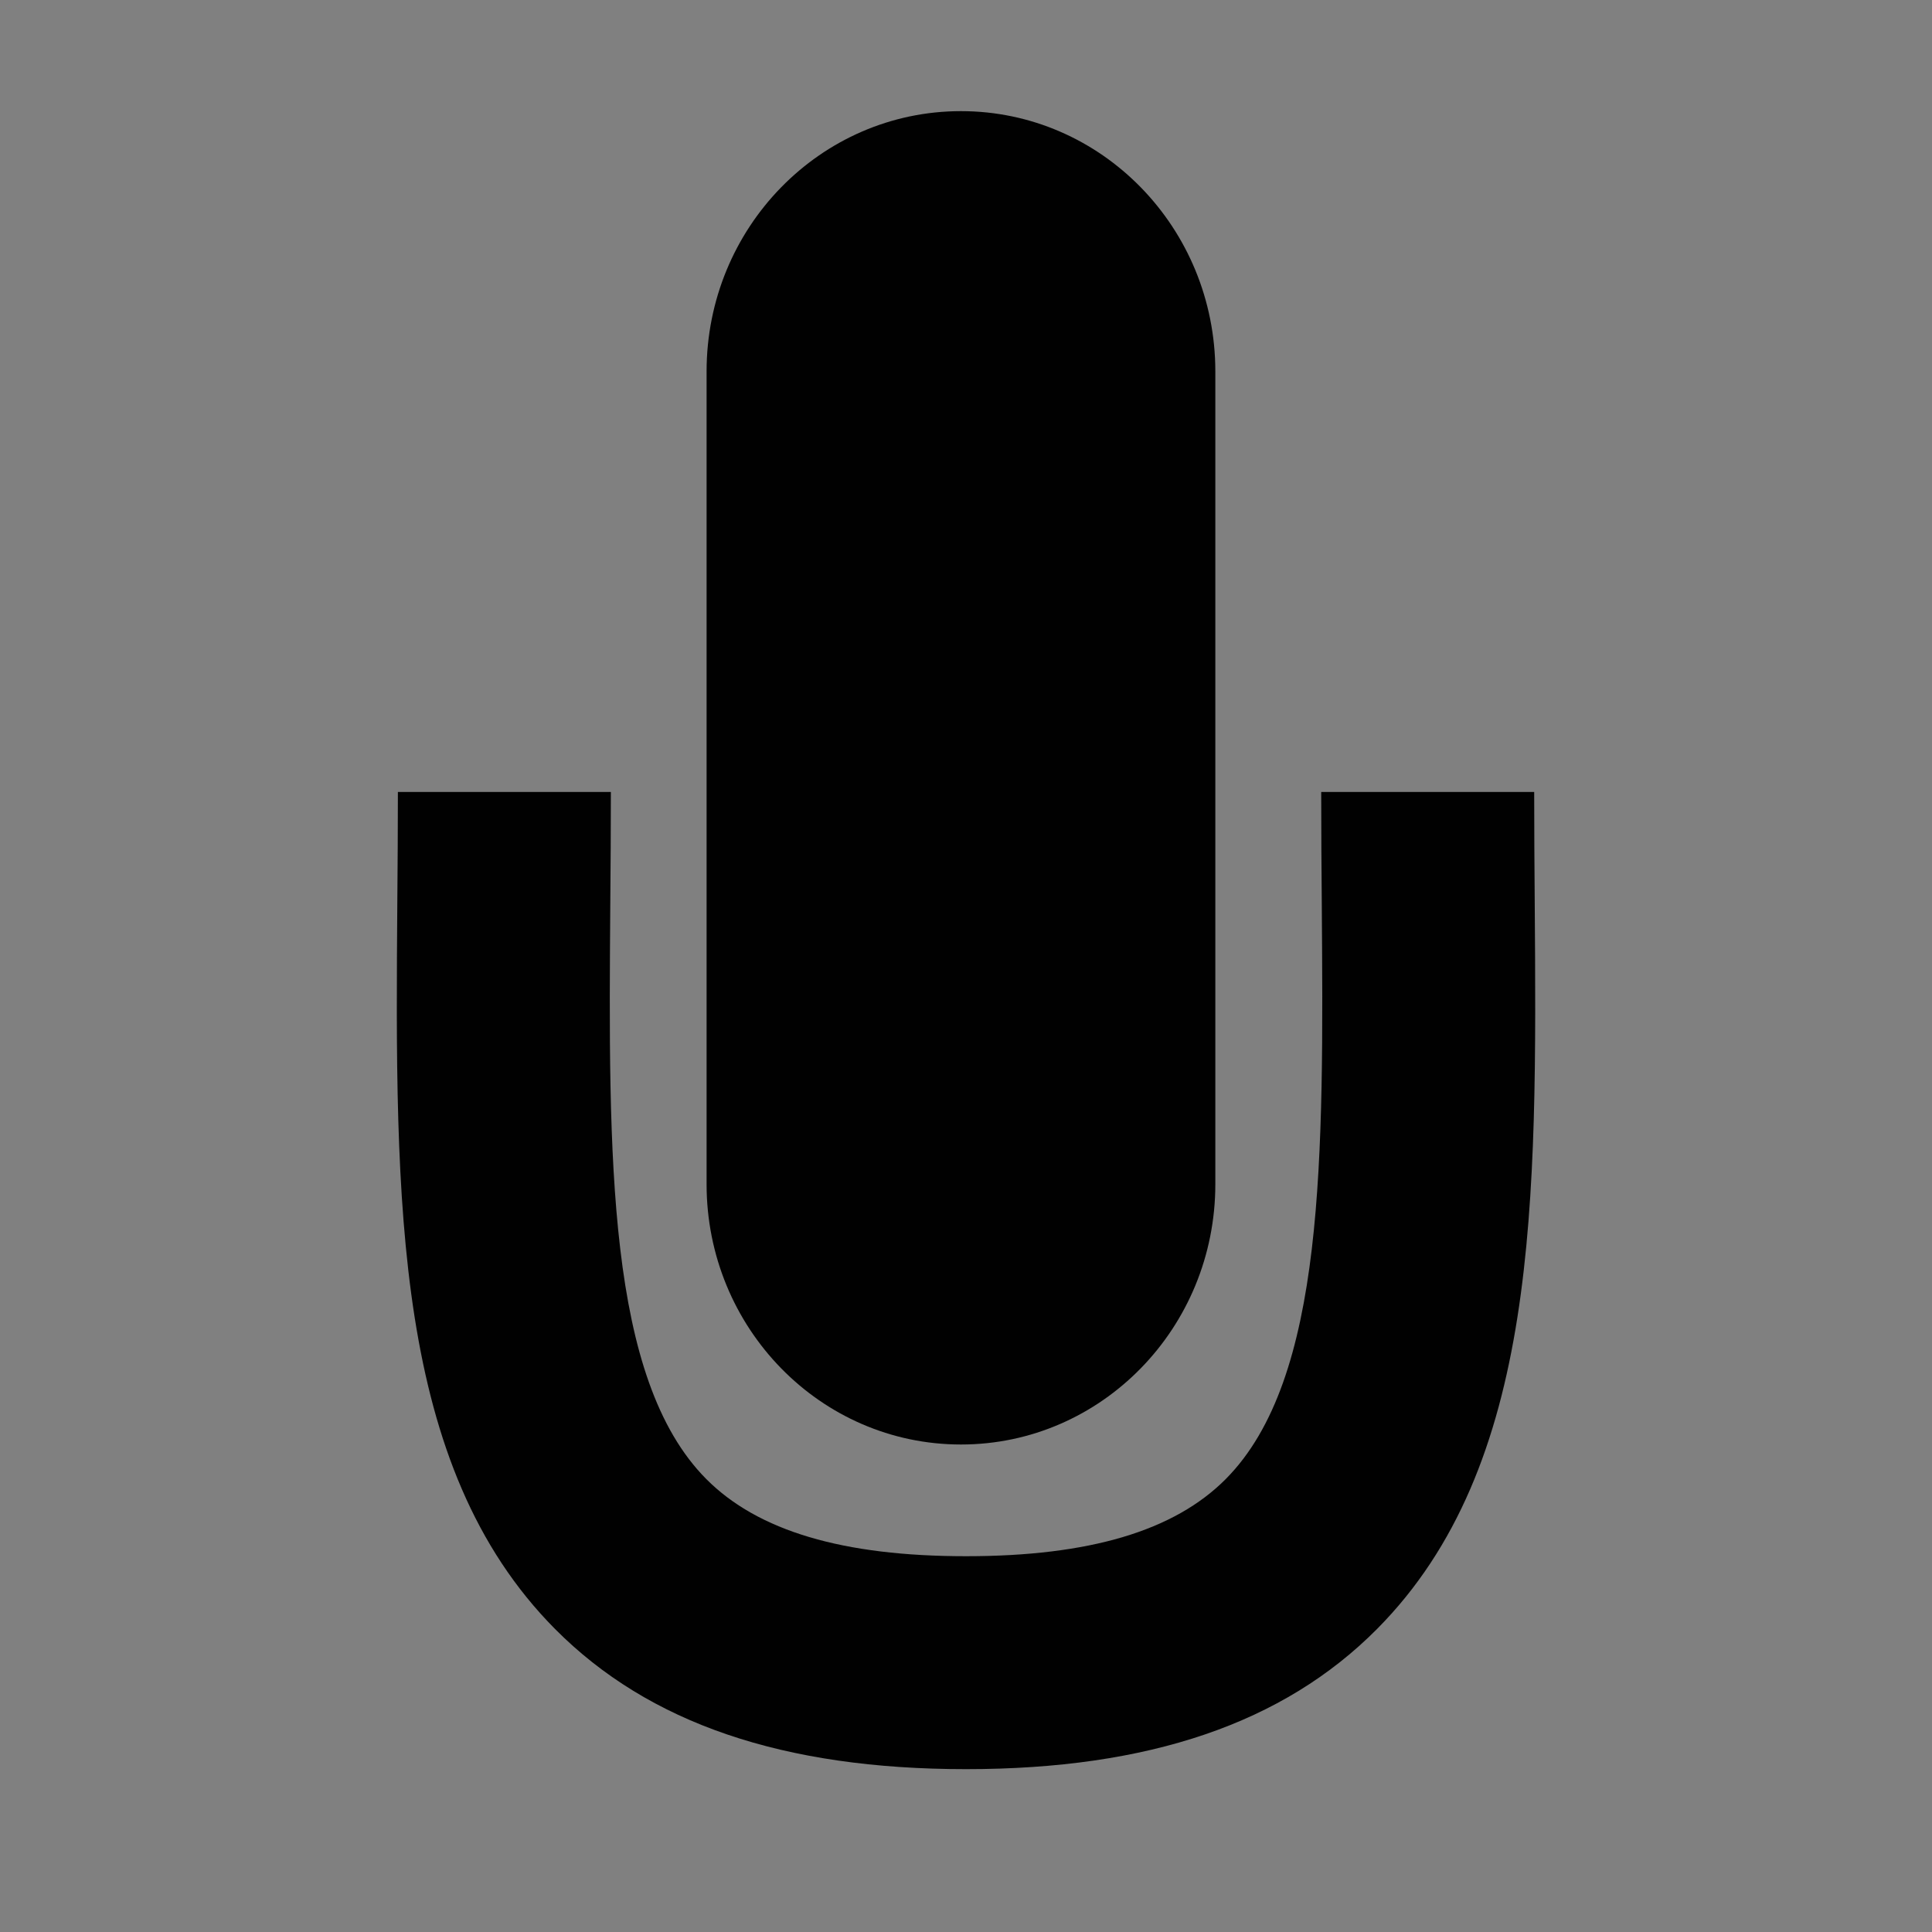 <?xml version="1.0" encoding="utf-8"?>
<!-- Generator: Adobe Illustrator 15.1.0, SVG Export Plug-In . SVG Version: 6.00 Build 0)  -->
<!DOCTYPE svg PUBLIC "-//W3C//DTD SVG 1.1//EN" "http://www.w3.org/Graphics/SVG/1.1/DTD/svg11.dtd">
<svg version="1.1" id="Layer_1" xmlns="http://www.w3.org/2000/svg" xmlns:xlink="http://www.w3.org/1999/xlink" x="0px" y="0px"
	 width="55px" height="55px" viewBox="220.586 73.761 55 55" enable-background="new 220.586 73.761 55 55" xml:space="preserve">
<rect x="220.586" y="73.761" width="55" height="55" fill="#808080" stroke="none"/>
<g id="camera">
	<g>
		<path fill="#FFFFFF" stroke="#010101" stroke-width="3.5" d="M51.375,27.456c0,0-10.908,13.119-24.001,13.126
			C14.281,40.594,3.375,27.475,3.375,27.475s10.906-13.057,23.999-13.057C40.466,14.409,51.375,27.456,51.375,27.456z"/>
		<path fill="none" stroke="#010101" stroke-width="3.5" d="M20.443,27.499c0,3.826,3.105,6.931,6.93,6.931
			c3.82,0,6.926-3.104,6.926-6.931c0-3.819-3.105-6.932-6.926-6.932C23.548,20.568,20.443,23.68,20.443,27.499z"/>
	</g>
</g>
<circle fill="none" stroke="#010101" stroke-width="23" cx="45.172" cy="-209.964" r="24.729"/>
<circle fill="none" stroke="#010101" stroke-width="5" cx="45.172" cy="-209.965" r="7"/>
<ellipse fill="#010101" cx="45.172" cy="-176.111" rx="25.314" ry="9.125"/>
<g>
	<path fill="#010101" d="M100.542,29.291c-2.717,0-4.928-2.209-4.928-4.926s2.211-4.928,4.928-4.928s4.927,2.211,4.927,4.928
		S103.259,29.291,100.542,29.291z M100.542,22.031c-1.287,0-2.334,1.047-2.334,2.334c0,1.285,1.047,2.332,2.334,2.332
		s2.334-1.047,2.334-2.332C102.876,23.078,101.829,22.031,100.542,22.031z"/>
</g>
<path fill="none" d="M100.542,17.504c-3.783,0-6.861,3.078-6.861,6.861c0,3.781,3.078,6.859,6.861,6.859
	c3.782,0,6.86-3.078,6.86-6.859C107.402,20.582,104.324,17.504,100.542,17.504z"/>
<path fill="#010101" d="M89.352,41.002c-1.229,0.721-1.938,1.568-1.938,2.475c0,2.615,5.878,6.809,13.129,6.809
	s13.129-4.193,13.129-6.809c0-0.906-0.71-1.754-1.938-2.475c-3.129,2.328-7.001,3.707-11.19,3.707S92.479,43.33,89.352,41.002z"/>
<path fill="#010101" d="M100.542,5.576c-10.36,0-18.789,8.428-18.789,18.789c0,6.17,2.991,11.654,7.599,15.082
	c3.128,2.326,7.001,3.705,11.19,3.705s8.062-1.379,11.19-3.705c4.607-3.428,7.599-8.912,7.599-15.082
	C119.331,14.004,110.902,5.576,100.542,5.576z M100.542,17.504c3.782,0,6.86,3.078,6.86,6.861c0,3.781-3.078,6.859-6.86,6.859
	c-3.783,0-6.861-3.078-6.861-6.859C93.681,20.582,96.759,17.504,100.542,17.504z"/>
<path fill="none" d="M103.198,89.265c-3.783,0-6.861,3.078-6.861,6.861c0,3.781,3.078,6.859,6.861,6.859
	c3.782,0,6.86-3.078,6.86-6.859C110.059,92.343,106.98,89.265,103.198,89.265z"/>
<path fill="#010101" d="M92.008,114.763c-1.229,0.721-1.938,1.568-1.938,2.475c0,2.615,5.878,6.809,13.129,6.809
	s13.129-4.193,13.129-6.809c0-0.906-0.71-1.754-1.938-2.475c-3.129,2.328-7.001,3.707-11.19,3.707S95.136,117.091,92.008,114.763z"
	/>
<path fill="#010101" d="M103.198,77.337c-10.36,0-18.789,8.428-18.789,18.789c0,6.17,2.991,11.654,7.599,15.082
	c3.128,2.326,7.001,3.705,11.19,3.705s8.062-1.379,11.19-3.705c4.607-3.428,7.599-8.912,7.599-15.082
	C121.987,85.765,113.559,77.337,103.198,77.337z M103.198,89.265c3.782,0,6.86,3.078,6.86,6.861c0,3.781-3.078,6.859-6.86,6.859
	c-3.783,0-6.861-3.078-6.861-6.859C96.337,92.343,99.415,89.265,103.198,89.265z"/>
<path fill="#010101" d="M324.915,14.256c0,3.391-2.686,6.141-6,6.141l0,0c-3.314,0-6-2.75-6-6.141V-4.91
	c0-3.392,2.686-6.141,6-6.141l0,0c3.314,0,6,2.75,6,6.141V14.256z"/>
<g>
	<path fill="none" stroke="#010101" stroke-width="4.604" stroke-miterlimit="10" d="M308.935,5.007
		c0,10.396-0.979,18.822,9.98,18.822c10.959,0,9.979-8.427,9.979-18.822"/>
</g>
<g>
	<g>
		<path fill="#010101" d="M171.501-36.88c-10.984,0-19.058-2.753-24.68-8.417c-9.726-9.798-9.609-25.523-9.475-43.732
			c0.016-2.141,0.032-4.323,0.032-6.537h12.789c0,2.246-0.016,4.459-0.032,6.631c-0.113,15.352-0.211,28.609,5.763,34.627
			c3.098,3.121,8.201,4.637,15.603,4.637c7.4,0,12.503-1.517,15.6-4.636c5.974-6.018,5.876-19.276,5.763-34.628
			c-0.017-2.172-0.032-4.386-0.032-6.632h12.789c0,2.214,0.017,4.396,0.032,6.538c0.135,18.209,0.251,33.935-9.475,43.732
			C190.557-39.633,182.484-36.88,171.501-36.88z"/>
	</g>
</g>
<g>
	<path fill="#010101" d="M173.118-97.76c-1.657,0-3-1.343-3-3s1.343-3,3-3h15.052v-6.052h-15.052c-1.657,0-3-1.343-3-3s1.343-3,3-3
		h15.052v-7.015c0-9.422-7.461-17.061-16.669-17.061s-16.669,7.639-16.669,17.061v53.246c0,9.419,7.461,17.06,16.669,17.06
		s16.669-7.64,16.669-17.06V-85h-15.052c-1.657,0-3-1.343-3-3s1.343-3,3-3h15.052v-6.76H173.118z"/>
</g>
<line fill="none" stroke="#FFFFFF" stroke-width="3.339" stroke-linecap="round" stroke-miterlimit="10" x1="270" y1="-172.313" x2="270" y2="-129.116"/>
<g>
	<g>
		<path fill="#010101" d="M171.703,50.345c-4.807,0-8.34-1.203-10.801-3.684c-4.256-4.289-4.206-11.17-4.147-19.141
			c0.006-0.936,0.014-1.891,0.014-2.859h5.598c0,0.982-0.006,1.951-0.013,2.902c-0.05,6.719-0.094,12.52,2.521,15.154
			c1.354,1.365,3.589,2.029,6.828,2.029c3.24,0,5.473-0.664,6.827-2.029c2.615-2.633,2.572-8.436,2.522-15.154
			c-0.008-0.951-0.014-1.92-0.014-2.902h5.599c0,0.969,0.007,1.924,0.014,2.859c0.059,7.971,0.108,14.855-4.147,19.141
			C180.044,49.142,176.51,50.345,171.703,50.345z"/>
	</g>
</g>
<g>
	<path fill="#010101" d="M172.411,23.7c-0.725,0-1.313-0.588-1.313-1.313s0.588-1.313,1.313-1.313H179v-2.648h-6.589
		c-0.725,0-1.313-0.59-1.313-1.314s0.588-1.313,1.313-1.313H179v-3.07c0-4.123-3.267-7.467-7.297-7.467s-7.295,3.344-7.295,7.467
		v23.305c0,4.121,3.265,7.467,7.295,7.467S179,40.155,179,36.034v-6.75h-6.589c-0.725,0-1.313-0.588-1.313-1.313
		s0.588-1.313,1.313-1.313H179V23.7H172.411z"/>
</g>
<g>
	<g>
		<path fill="#010101" d="M171.607,125.944c-5.74,0-9.959-1.282-12.898-3.924c-5.08-4.569-5.021-11.899-4.951-20.392
			c0.006-0.996,0.017-2.014,0.017-3.046h6.683c0,1.047-0.006,2.079-0.015,3.092c-0.06,7.158-0.112,13.338,3.011,16.145
			c1.618,1.454,4.285,2.162,8.154,2.162c3.868,0,6.534-0.708,8.151-2.162c3.122-2.805,3.071-8.986,3.012-16.145
			c-0.009-1.013-0.017-2.045-0.017-3.092h6.687c0,1.032,0.007,2.05,0.015,3.046c0.07,8.492,0.131,15.826-4.951,20.392
			C181.566,124.662,177.346,125.944,171.607,125.944z"/>
	</g>
</g>
<g>
	<path fill="#010101" d="M172.411,96.461c-0.725,0-1.313-0.588-1.313-1.313s0.588-1.313,1.313-1.313H179v-2.648h-6.589
		c-0.725,0-1.313-0.59-1.313-1.314s0.588-1.313,1.313-1.313H179v-3.07c0-4.123-3.267-7.467-7.297-7.467s-7.295,3.344-7.295,7.467
		v23.305c0,4.121,3.265,7.467,7.295,7.467s7.297-3.346,7.297-7.467v-6.75h-6.589c-0.725,0-1.313-0.588-1.313-1.313
		s0.588-1.313,1.313-1.313H179v-2.959H172.411z"/>
</g>
<g>
	<path fill="#010101" d="M255.184,107.471c0,4.093-3.241,7.412-7.241,7.412l0,0c-4.001,0-7.242-3.319-7.242-7.412V84.337
		c0-4.093,3.241-7.412,7.242-7.412l0,0c4,0,7.241,3.319,7.241,7.412V107.471z"/>
</g>
<g>
	<g>
		<path fill="#010101" d="M248.087,124.125c-5.208,0-9.032-1.305-11.699-3.989c-4.608-4.644-4.554-12.1-4.491-20.73
			c0.009-1.016,0.016-2.05,0.016-3.099h6.063c0,1.064-0.007,2.115-0.016,3.146c-0.054,7.275-0.1,13.561,2.731,16.412
			c1.469,1.479,3.889,2.198,7.396,2.198s5.926-0.719,7.395-2.198c2.832-2.852,2.786-9.137,2.732-16.412
			c-0.009-1.03-0.016-2.081-0.016-3.146h6.063c0,1.049,0.007,2.085,0.015,3.099c0.063,8.632,0.118,16.087-4.49,20.73
			C257.119,122.82,253.293,124.125,248.087,124.125z"/>
	</g>
</g>
</svg>
